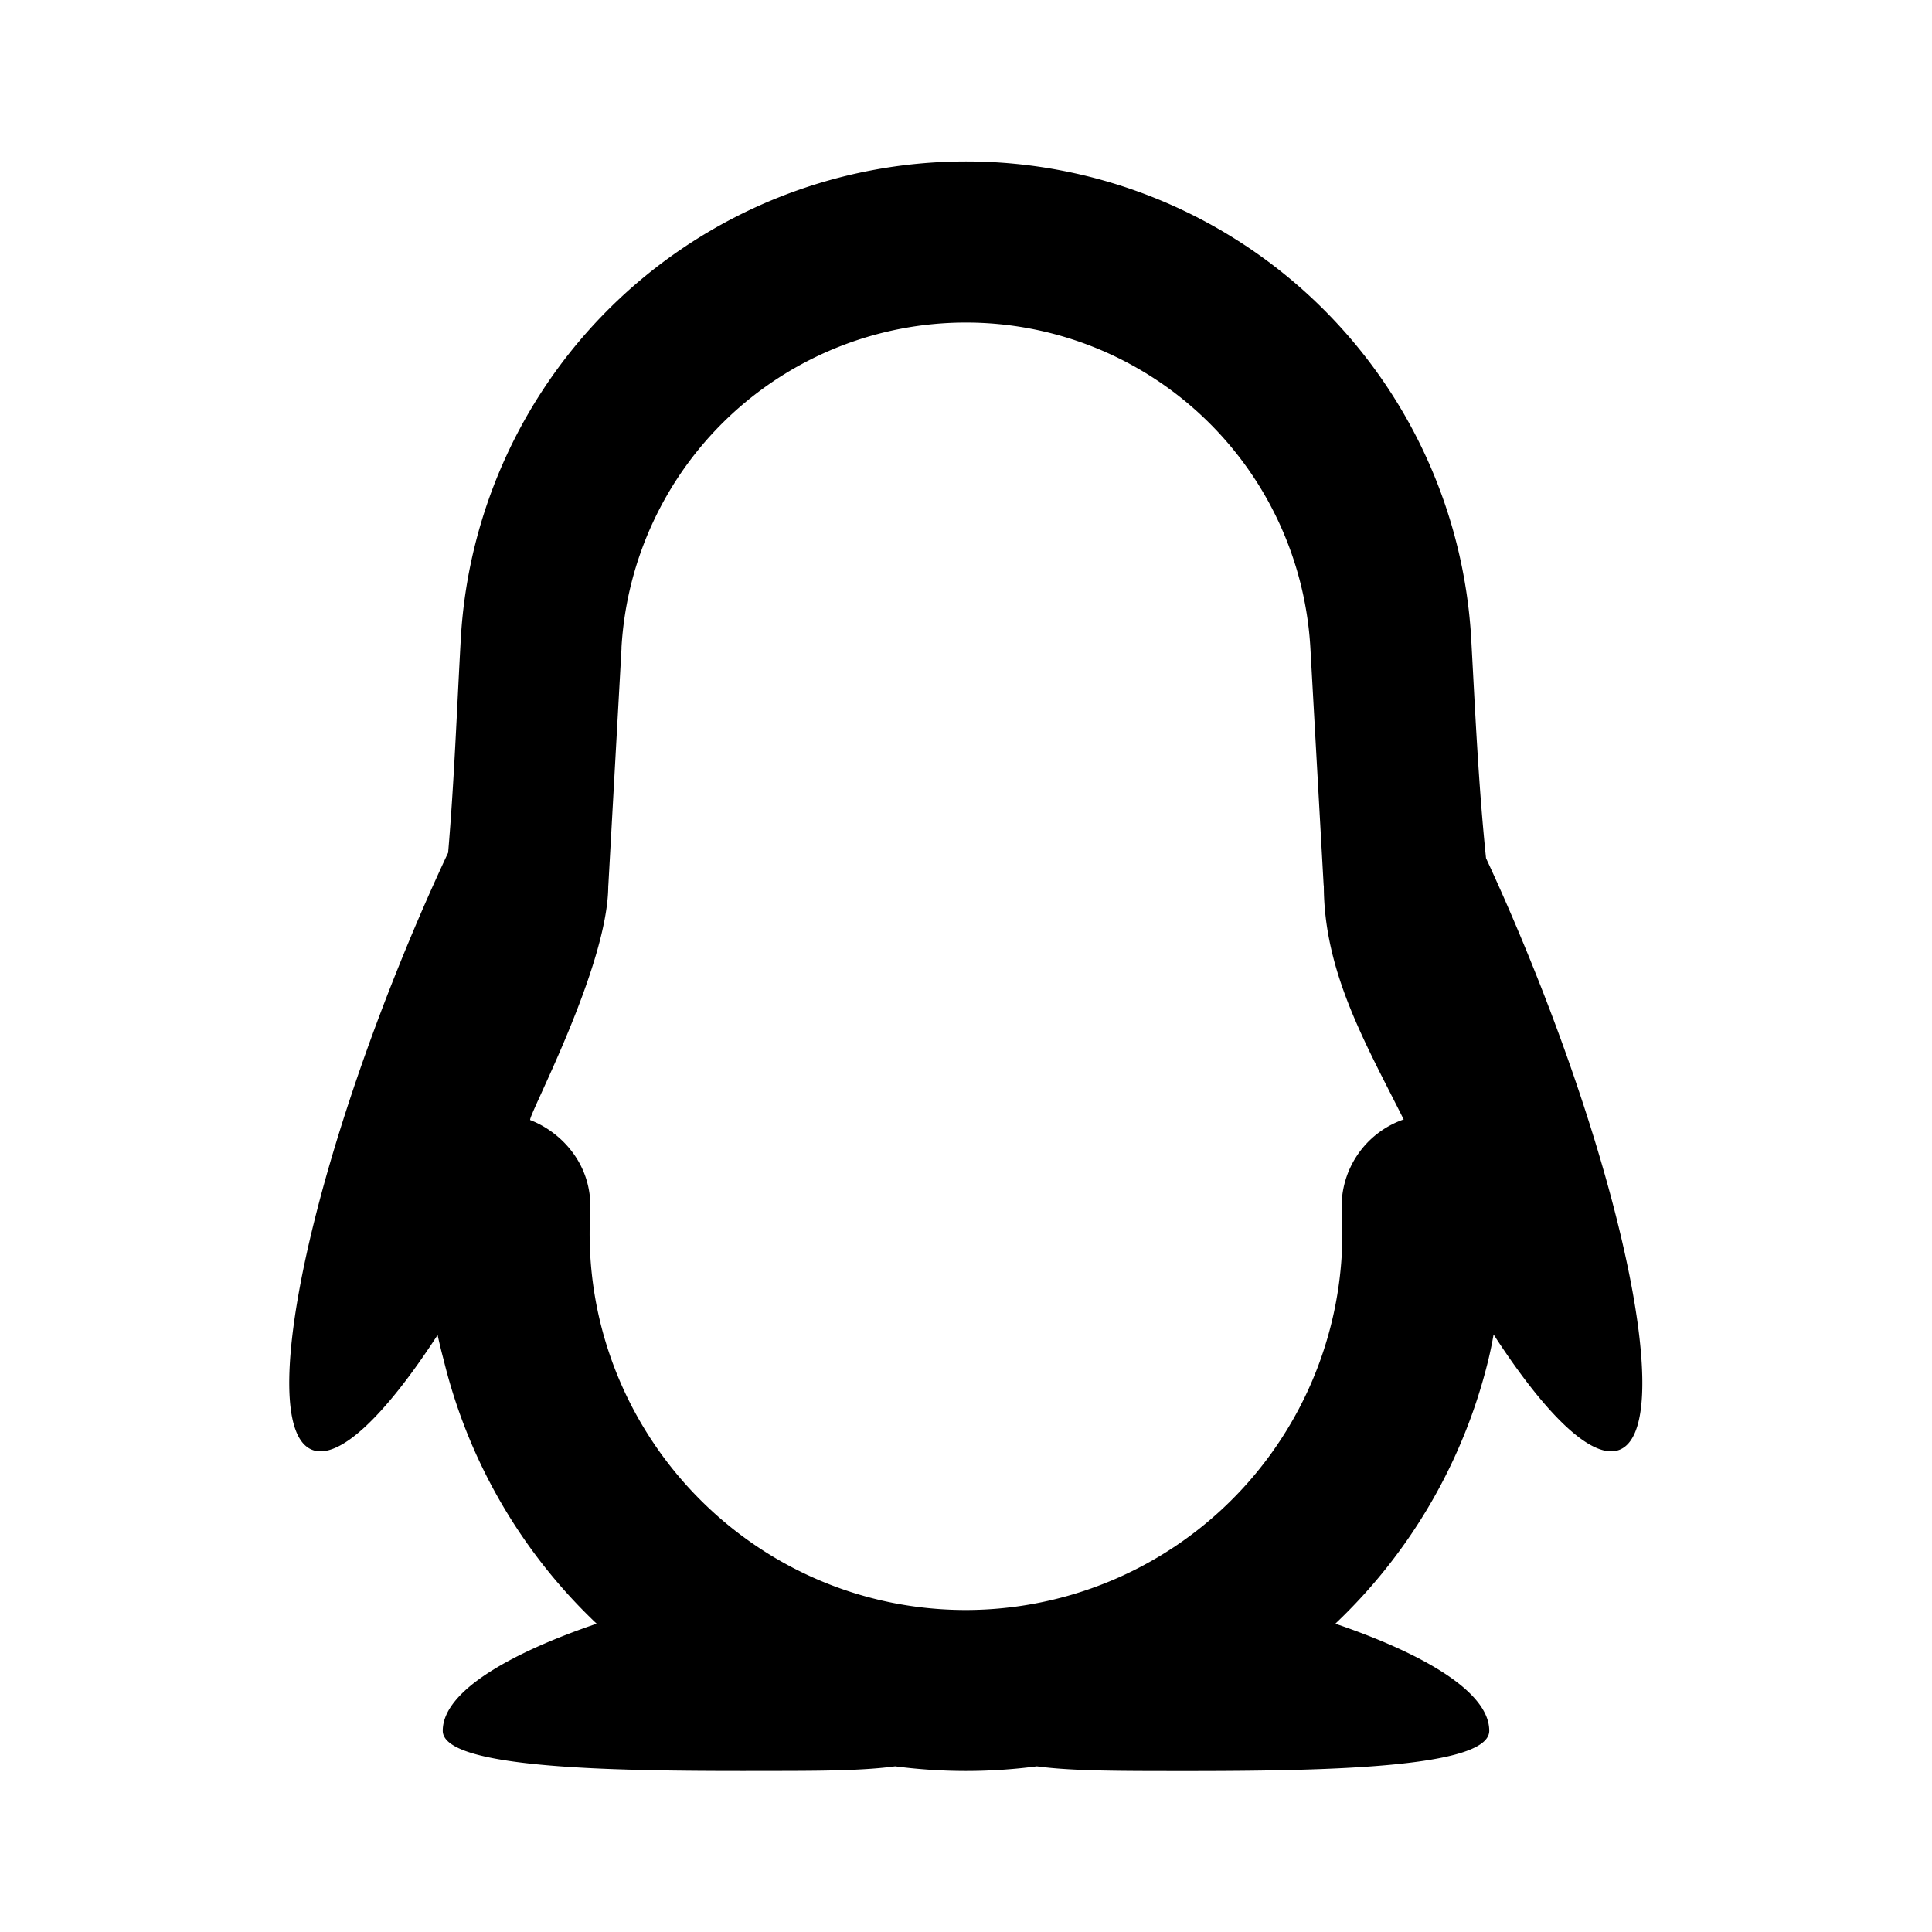 <svg xmlns="http://www.w3.org/2000/svg" viewBox="0 0 24 24"><desc>Qq Line Streamline Icon: https://streamlinehq.com</desc><g fill="none" fill-rule="evenodd"><path d="M24 0v24H0V0zM12.593 23.258l-.011.002-.071.035-.02.004-.014-.004-.071-.035c-.01-.004-.019-.001-.024.005l-.004.01-.017.428.005.02.01.013.104.074.015.004.012-.004.104-.074.012-.016.004-.017-.017-.427c-.002-.01-.009-.017-.017-.018Zm.265-.113-.013.002-.185.093-.01.01-.003.011.018.43.005.012.008.007.201.093c.012.004.023 0 .029-.008l.004-.014-.034-.614c-.003-.012-.01-.02-.02-.022Zm-.715.002a.023.023 0 0 0-.027.006l-.006.014-.034.614c0 .012.007.02.017.024l.015-.002.201-.093.01-.008.004-.011.017-.43-.003-.012-.01-.01-.184-.092Z"/><path fill="#000" d="M5.567 10.592c.075-.883.108-1.77.157-2.655a6.286 6.286 0 0 1 12.552 0c.05.91.09 1.818.184 2.724.194.417.385.858.57 1.316 1.242 3.073 1.73 5.773 1.09 6.032-.336.135-.914-.425-1.566-1.431a5.2 5.2 0 0 1-.067.322 6.696 6.696 0 0 1-1.899 3.27c1.028.35 1.912.827 1.912 1.33 0 .509-2.48.503-4.238.5-.549-.002-1.012-.008-1.382-.058a6.73 6.73 0 0 1-1.76 0c-.37.05-.832.056-1.382.057-1.758.004-4.238.01-4.238-.499 0-.503.884-.98 1.912-1.33a6.695 6.695 0 0 1-1.899-3.27 6.79 6.79 0 0 1-.077-.316c-.65 1.002-1.227 1.56-1.561 1.425-.64-.259-.153-2.96 1.089-6.032.195-.483.398-.948.603-1.385ZM7.72 8.048a4.286 4.286 0 0 1 8.558 0L16.443 11h.002c0 1.079.526 1.973.992 2.906a1.146 1.146 0 0 0-.769 1.15A4.682 4.682 0 0 1 12 20c-2.682 0-4.817-2.262-4.668-4.944.033-.602-.375-1-.745-1.142-.047-.018.969-1.903.969-2.914h.001l.164-2.952Z"/></g></svg>